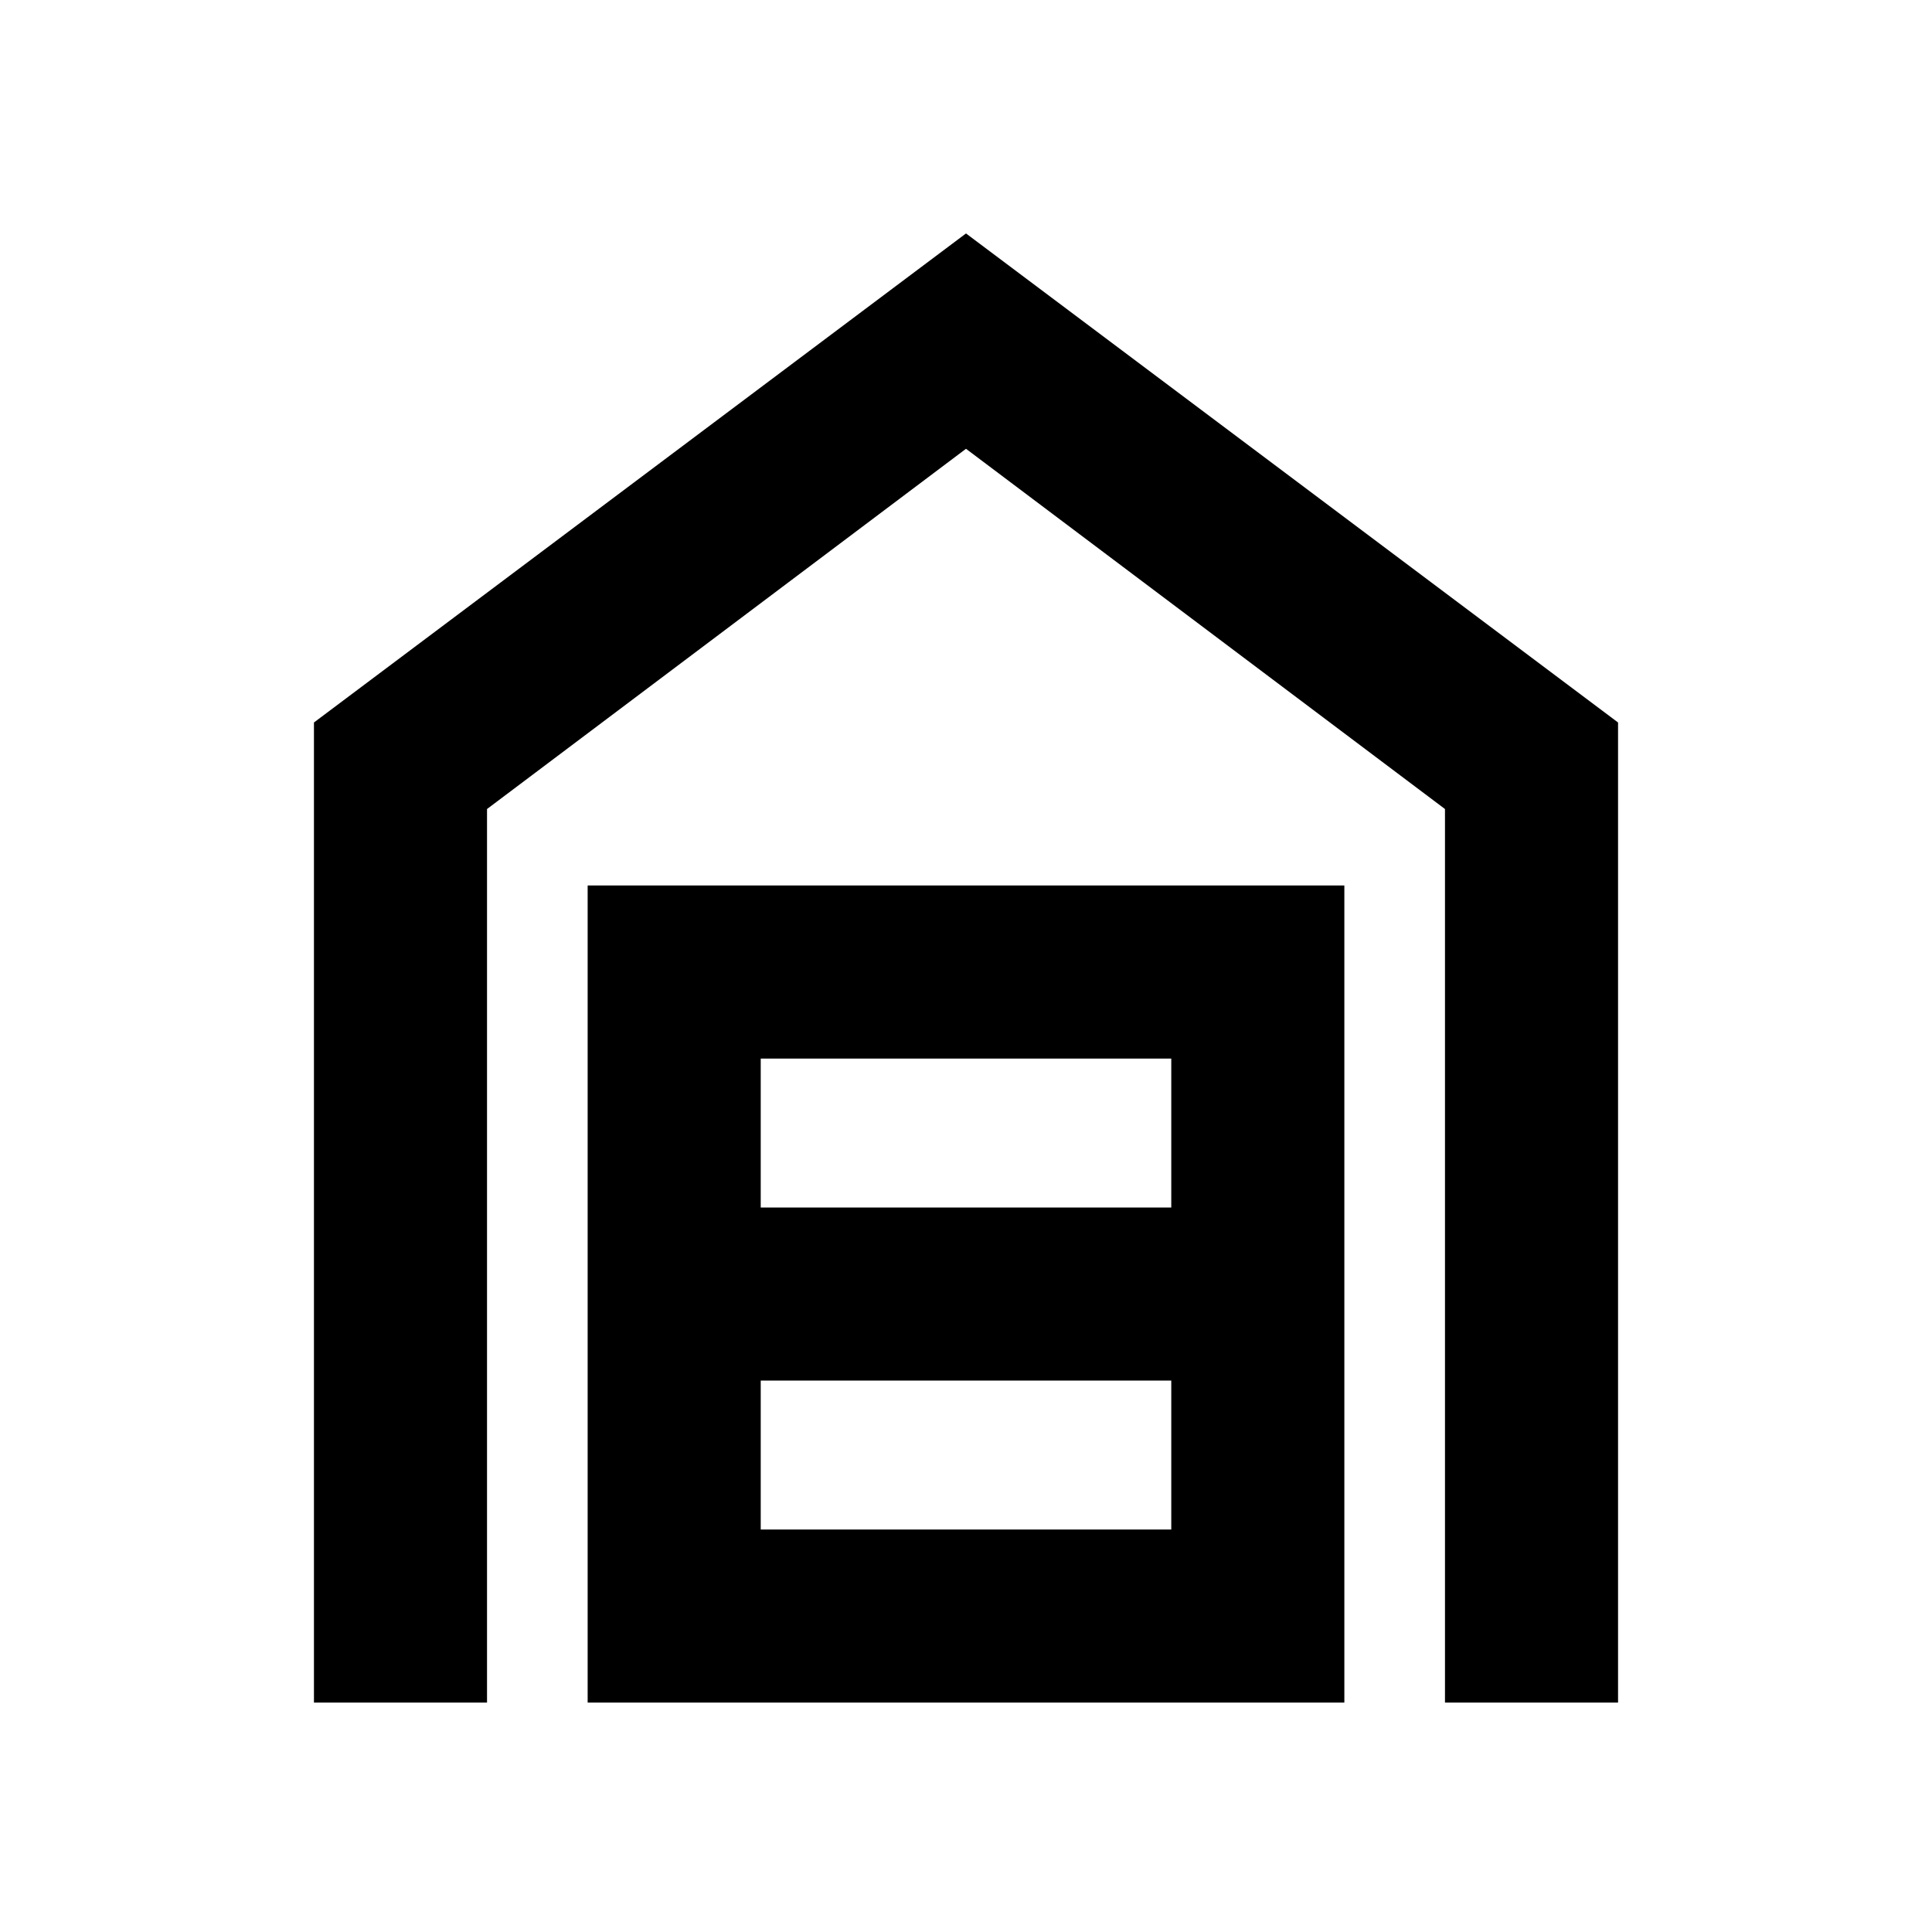 <svg xmlns="http://www.w3.org/2000/svg" height="24" width="24"><path d="M3.9 21.15V8.975L12 2.9l8.1 6.075V21.15h-2.15v-11.1L12 5.575 6.05 10.05v11.1ZM9.45 19h5.1v-1.85h-5.1Zm0-4h5.1v-1.85h-5.1ZM7.3 21.15V11h9.4v10.15Z"/></svg>